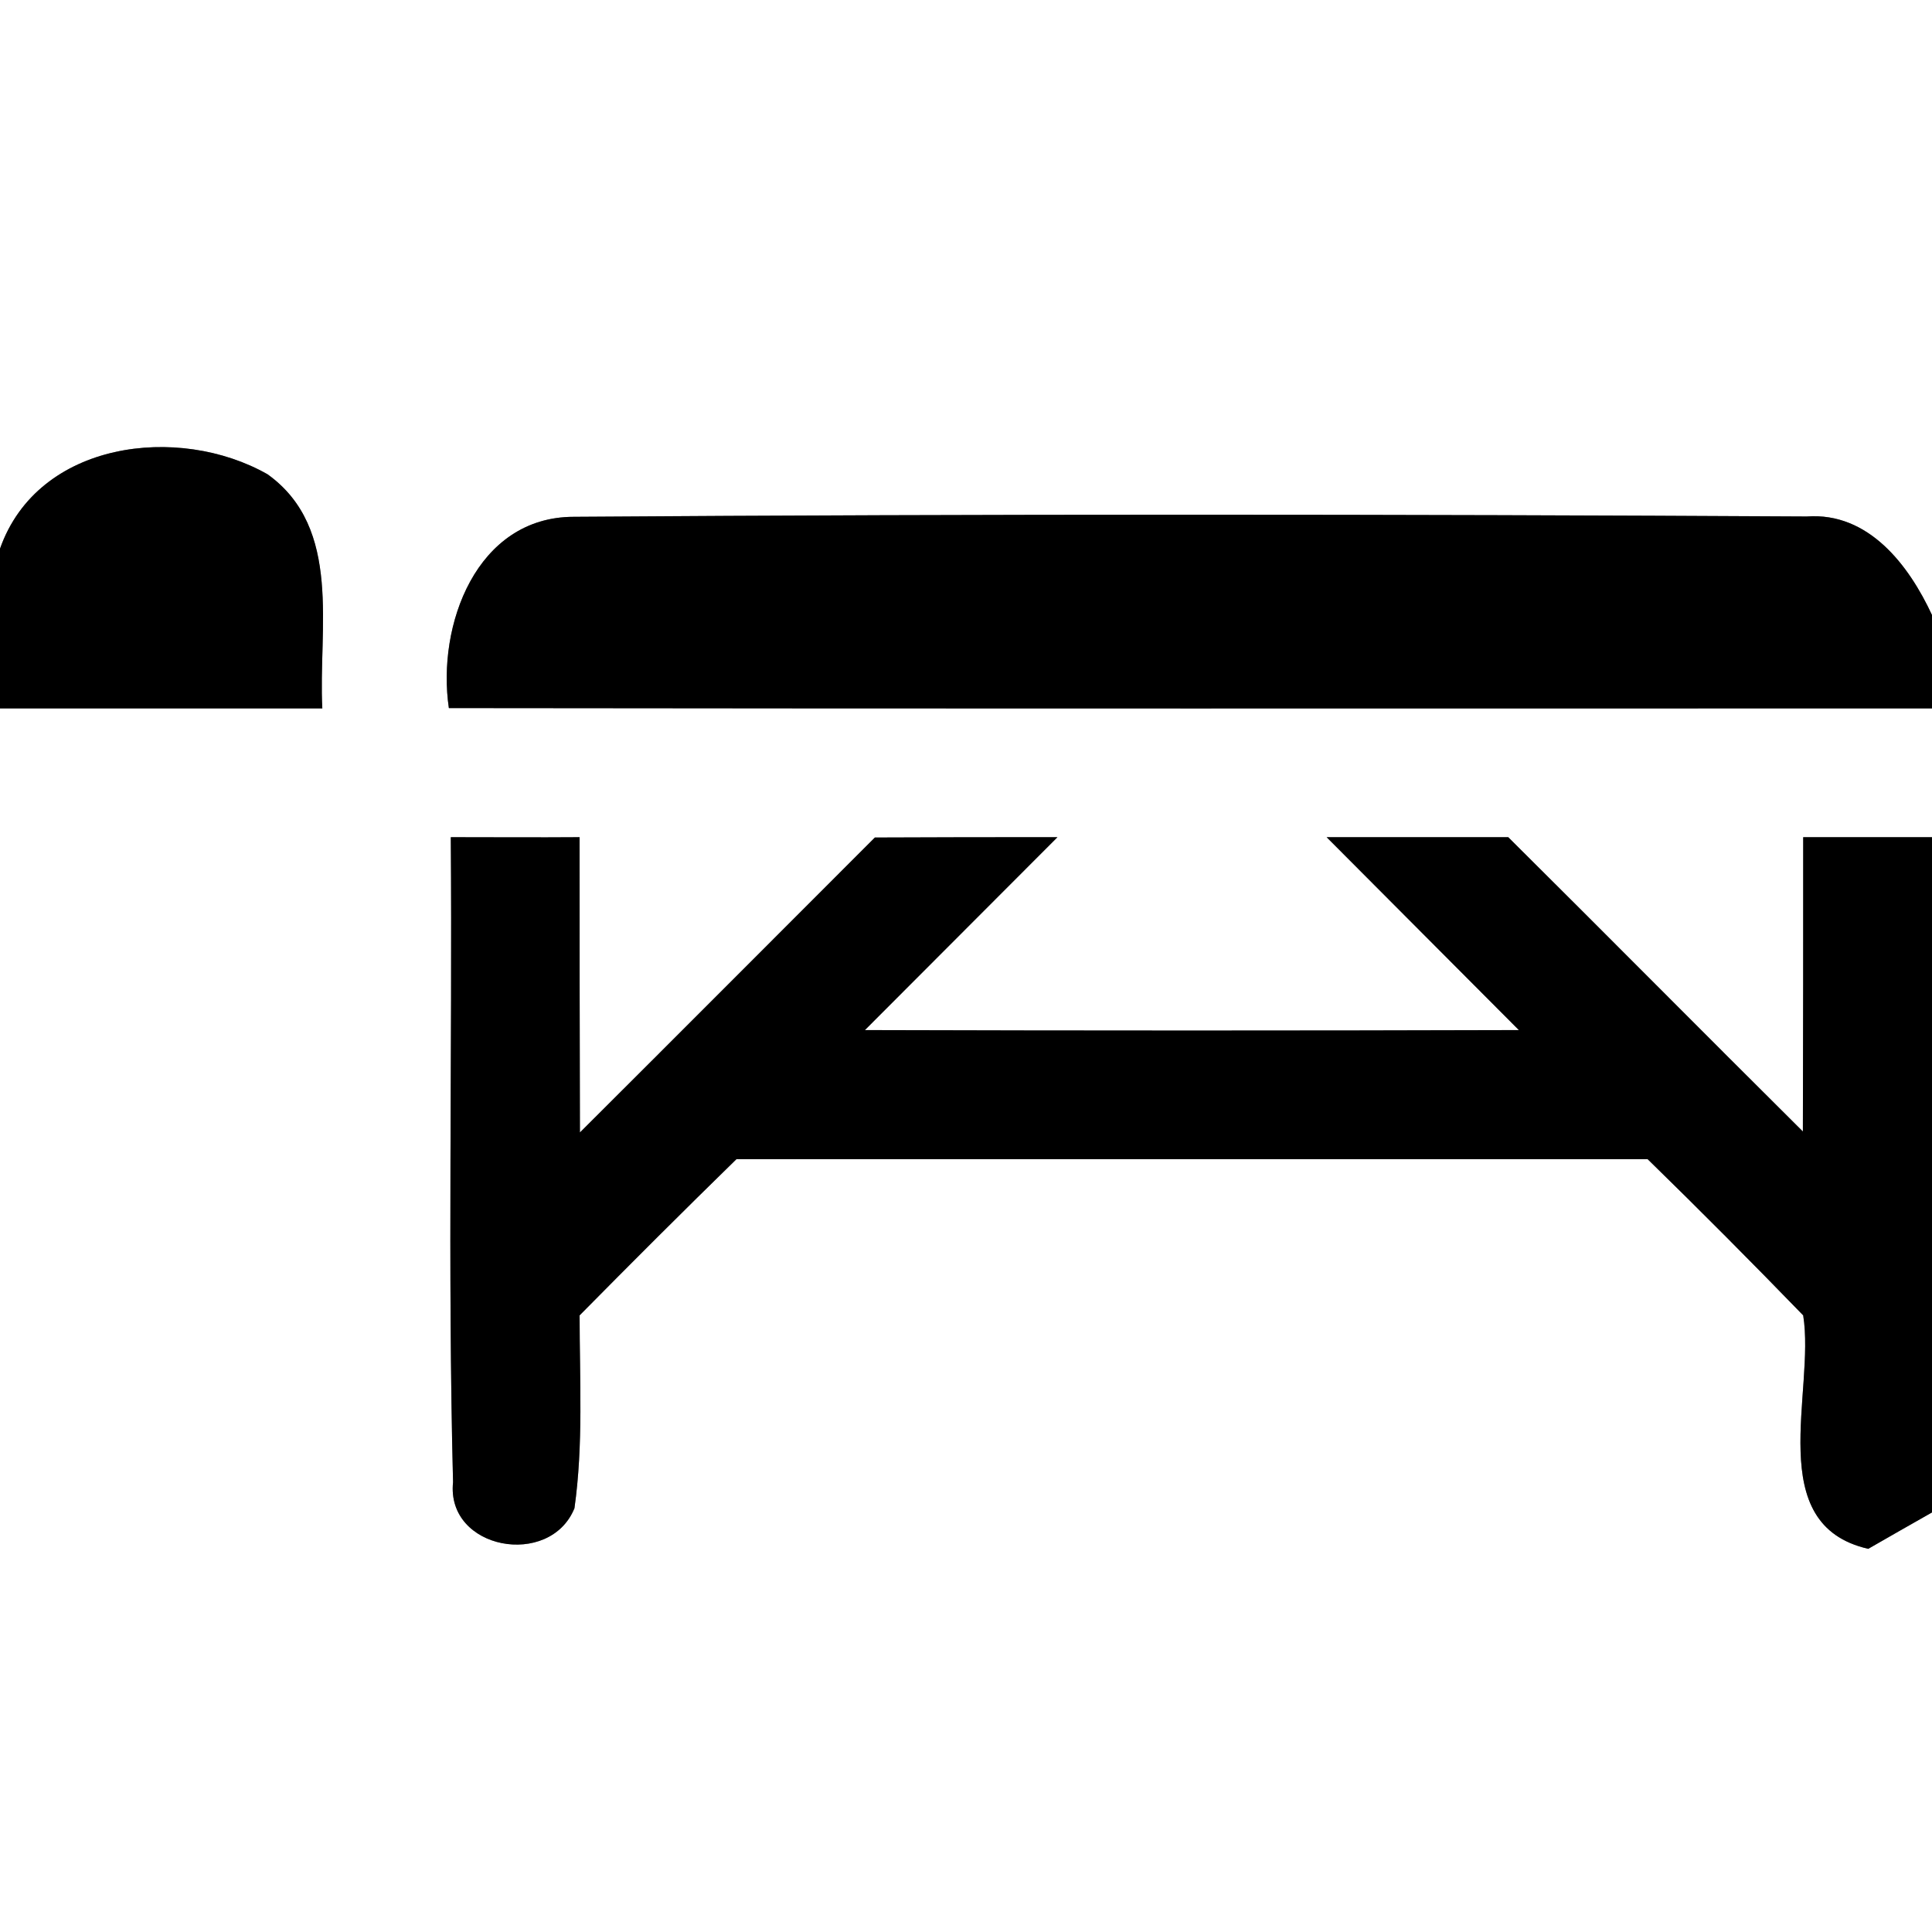 <?xml version="1.0" encoding="UTF-8" ?>
<!DOCTYPE svg PUBLIC "-//W3C//DTD SVG 1.1//EN" "http://www.w3.org/Graphics/SVG/1.1/DTD/svg11.dtd">
<svg width="60pt" height="60pt" viewBox="0 0 60 60" version="1.1" xmlns="http://www.w3.org/2000/svg">
<rect x="0" y="0" width="60" height="60" fill="#808080" stroke="none"/>
<g id="#ffffffff">
<path fill="#ffffff" opacity="1.00" d=" M 0.00 0.00 L 60.00 0.00 L 60.00 19.10 C 59.28 17.55 58.03 15.90 56.11 16.04 C 43.35 15.97 30.58 15.96 17.82 16.05 C 14.79 16.05 13.56 19.43 13.94 21.99 C 29.29 22.01 44.65 22.00 60.00 22.00 L 60.00 26.00 C 58.67 26.00 57.33 26.00 56.00 26.00 C 56.00 29.05 56.00 32.09 55.99 35.14 C 52.93 32.10 49.90 29.04 46.84 26.00 C 44.96 26.00 43.08 26.00 41.20 26.00 C 43.19 28.00 45.18 29.99 47.17 31.99 C 40.40 32.01 33.63 32.01 26.86 31.99 C 28.85 29.99 30.85 28.00 32.84 26.00 C 30.95 26.00 29.06 26.00 27.17 26.01 C 24.12 29.06 21.07 32.12 18.01 35.17 C 18.00 32.11 18.00 29.06 18.00 26.00 C 16.67 26.01 15.33 26.00 14.00 26.00 C 14.05 32.67 13.90 39.36 14.07 46.03 C 13.85 48.13 17.08 48.71 17.84 46.84 C 18.12 44.86 18.00 42.85 18.00 40.85 C 19.61 39.22 21.23 37.60 22.87 36.00 C 32.30 36.00 41.73 36.00 51.17 36.00 C 52.80 37.59 54.41 39.21 56.00 40.85 C 56.38 43.22 54.73 47.35 58.02 48.10 C 58.51 47.82 59.50 47.25 60.00 46.97 L 60.00 60.00 L 0.00 60.00 L 0.00 22.00 C 3.34 22.00 6.67 22.00 10.01 22.00 C 9.88 19.54 10.65 16.41 8.31 14.73 C 5.55 13.16 1.18 13.69 0.00 17.04 L 0.00 0.00 Z" />
</g>
<g id="#000000ff">
<path fill="#000000" opacity="1.00" d=" M 0.00 17.04 C 1.18 13.69 5.55 13.16 8.31 14.73 C 10.65 16.41 9.88 19.54 10.01 22.00 C 6.67 22.00 3.34 22.00 0.00 22.00 L 0.00 17.04 Z" />
<path fill="#000000" opacity="1.00" d=" M 13.94 21.99 C 13.56 19.43 14.79 16.05 17.82 16.05 C 30.58 15.96 43.35 15.97 56.11 16.04 C 58.03 15.90 59.28 17.55 60.00 19.10 L 60.00 22.00 C 44.65 22.00 29.29 22.01 13.94 21.99 Z" />
<path fill="#000000" opacity="1.00" d=" M 14.00 26.00 C 15.33 26.00 16.67 26.01 18.00 26.00 C 18.00 29.06 18.00 32.11 18.01 35.17 C 21.07 32.12 24.12 29.06 27.17 26.01 C 29.06 26.00 30.95 26.00 32.84 26.00 C 30.85 28.00 28.85 29.99 26.86 31.99 C 33.63 32.01 40.40 32.01 47.17 31.99 C 45.18 29.99 43.19 28.00 41.20 26.00 C 43.08 26.00 44.96 26.00 46.84 26.00 C 49.90 29.04 52.93 32.10 55.99 35.14 C 56.00 32.09 56.00 29.05 56.00 26.00 C 57.33 26.00 58.67 26.00 60.00 26.00 L 60.00 46.97 C 59.50 47.25 58.51 47.82 58.02 48.10 C 54.73 47.35 56.38 43.22 56.00 40.85 C 54.41 39.21 52.80 37.59 51.17 36.00 C 41.73 36.00 32.30 36.00 22.87 36.00 C 21.23 37.60 19.61 39.22 18.00 40.85 C 18.00 42.85 18.12 44.86 17.84 46.84 C 17.08 48.71 13.85 48.13 14.07 46.03 C 13.90 39.36 14.05 32.67 14.00 26.00 Z" />
</g>
</svg>

